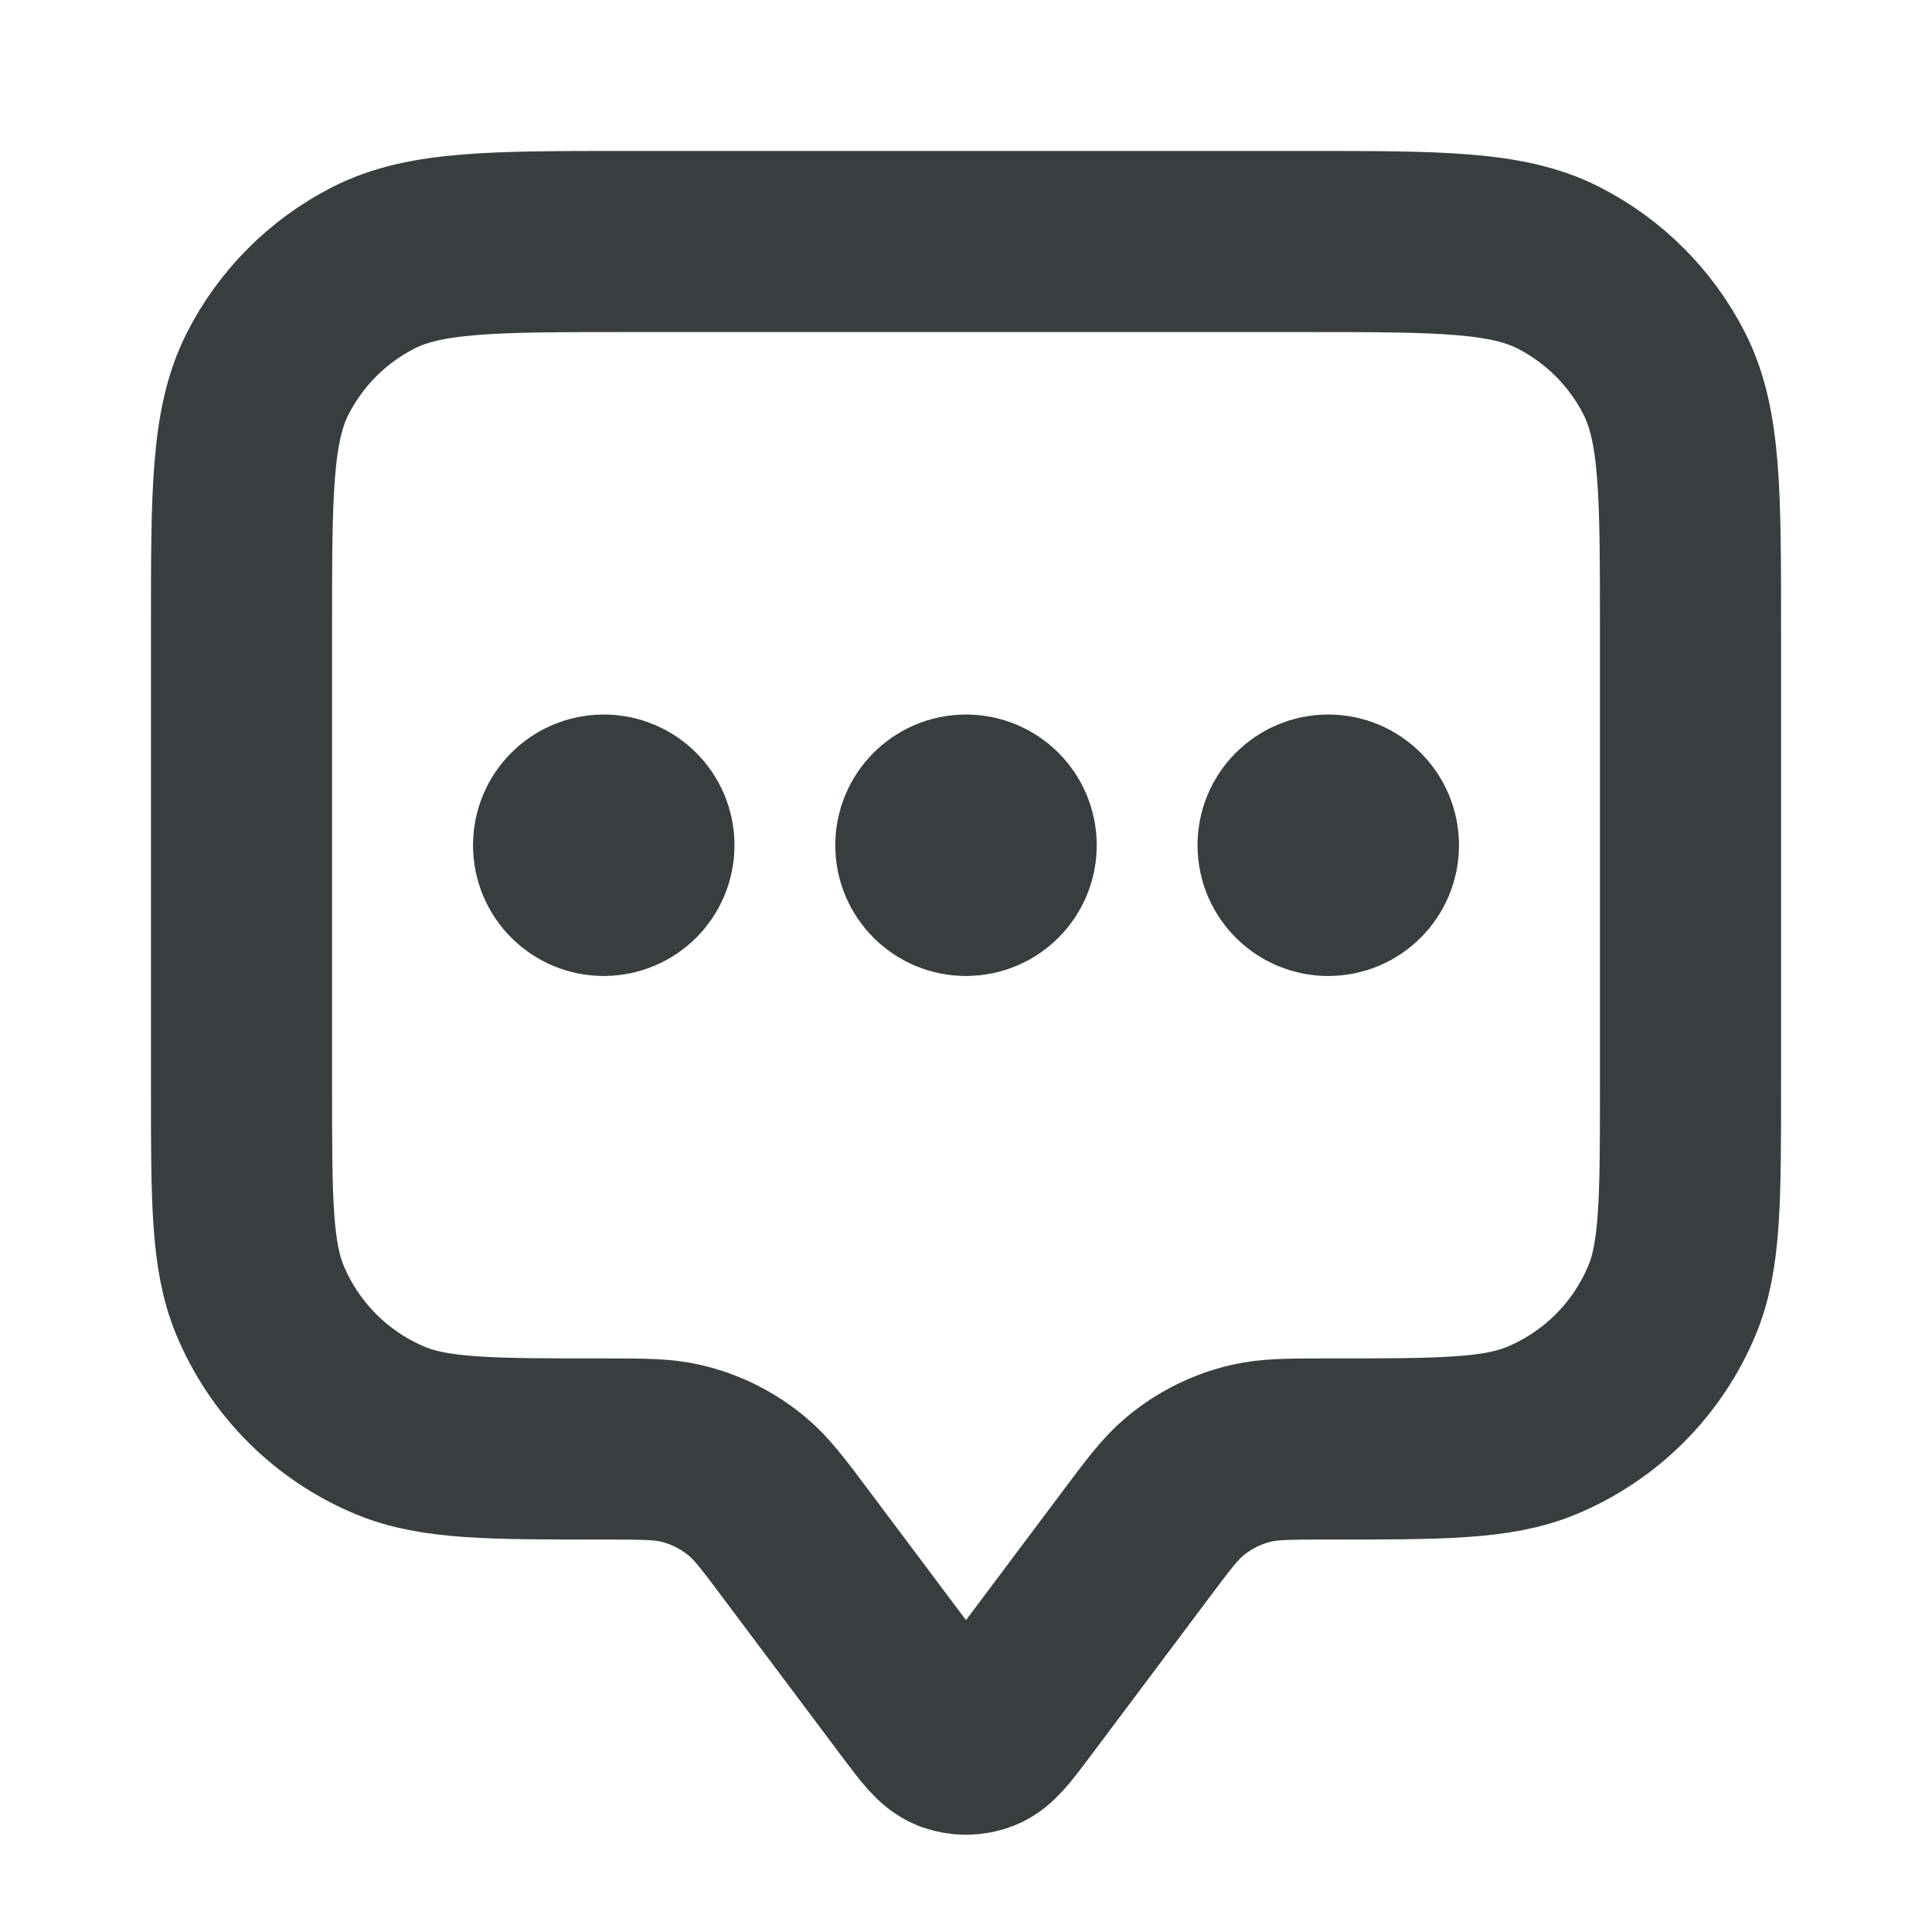 <svg width="16" height="16" viewBox="0 0 16 16" fill="none" xmlns="http://www.w3.org/2000/svg">
<path d="M5 7H5.007M8 7H8.007M11 7H11.007M6.6 12.8L7.573 14.098C7.718 14.291 7.79 14.387 7.879 14.422C7.957 14.452 8.043 14.452 8.121 14.422C8.21 14.387 8.282 14.291 8.427 14.098L9.4 12.8C9.595 12.539 9.693 12.409 9.812 12.31C9.971 12.177 10.159 12.083 10.36 12.036C10.511 12 10.674 12 11 12C11.932 12 12.398 12 12.765 11.848C13.255 11.645 13.645 11.255 13.848 10.765C14 10.398 14 9.932 14 9V5.2C14 4.08 14 3.52 13.782 3.092C13.59 2.716 13.284 2.41 12.908 2.218C12.48 2 11.92 2 10.8 2H5.2C4.08 2 3.52 2 3.092 2.218C2.716 2.41 2.41 2.716 2.218 3.092C2 3.52 2 4.08 2 5.2V9C2 9.932 2 10.398 2.152 10.765C2.355 11.255 2.745 11.645 3.235 11.848C3.602 12 4.068 12 5 12C5.326 12 5.489 12 5.64 12.036C5.841 12.083 6.029 12.177 6.188 12.31C6.307 12.409 6.405 12.539 6.6 12.8ZM5.333 7C5.333 7.184 5.184 7.333 5 7.333C4.816 7.333 4.667 7.184 4.667 7C4.667 6.816 4.816 6.667 5 6.667C5.184 6.667 5.333 6.816 5.333 7ZM8.333 7C8.333 7.184 8.184 7.333 8 7.333C7.816 7.333 7.667 7.184 7.667 7C7.667 6.816 7.816 6.667 8 6.667C8.184 6.667 8.333 6.816 8.333 7ZM11.333 7C11.333 7.184 11.184 7.333 11 7.333C10.816 7.333 10.667 7.184 10.667 7C10.667 6.816 10.816 6.667 11 6.667C11.184 6.667 11.333 6.816 11.333 7Z" stroke="#383E40" stroke-width="1.5" stroke-linecap="round" stroke-linejoin="round"/>
</svg>
